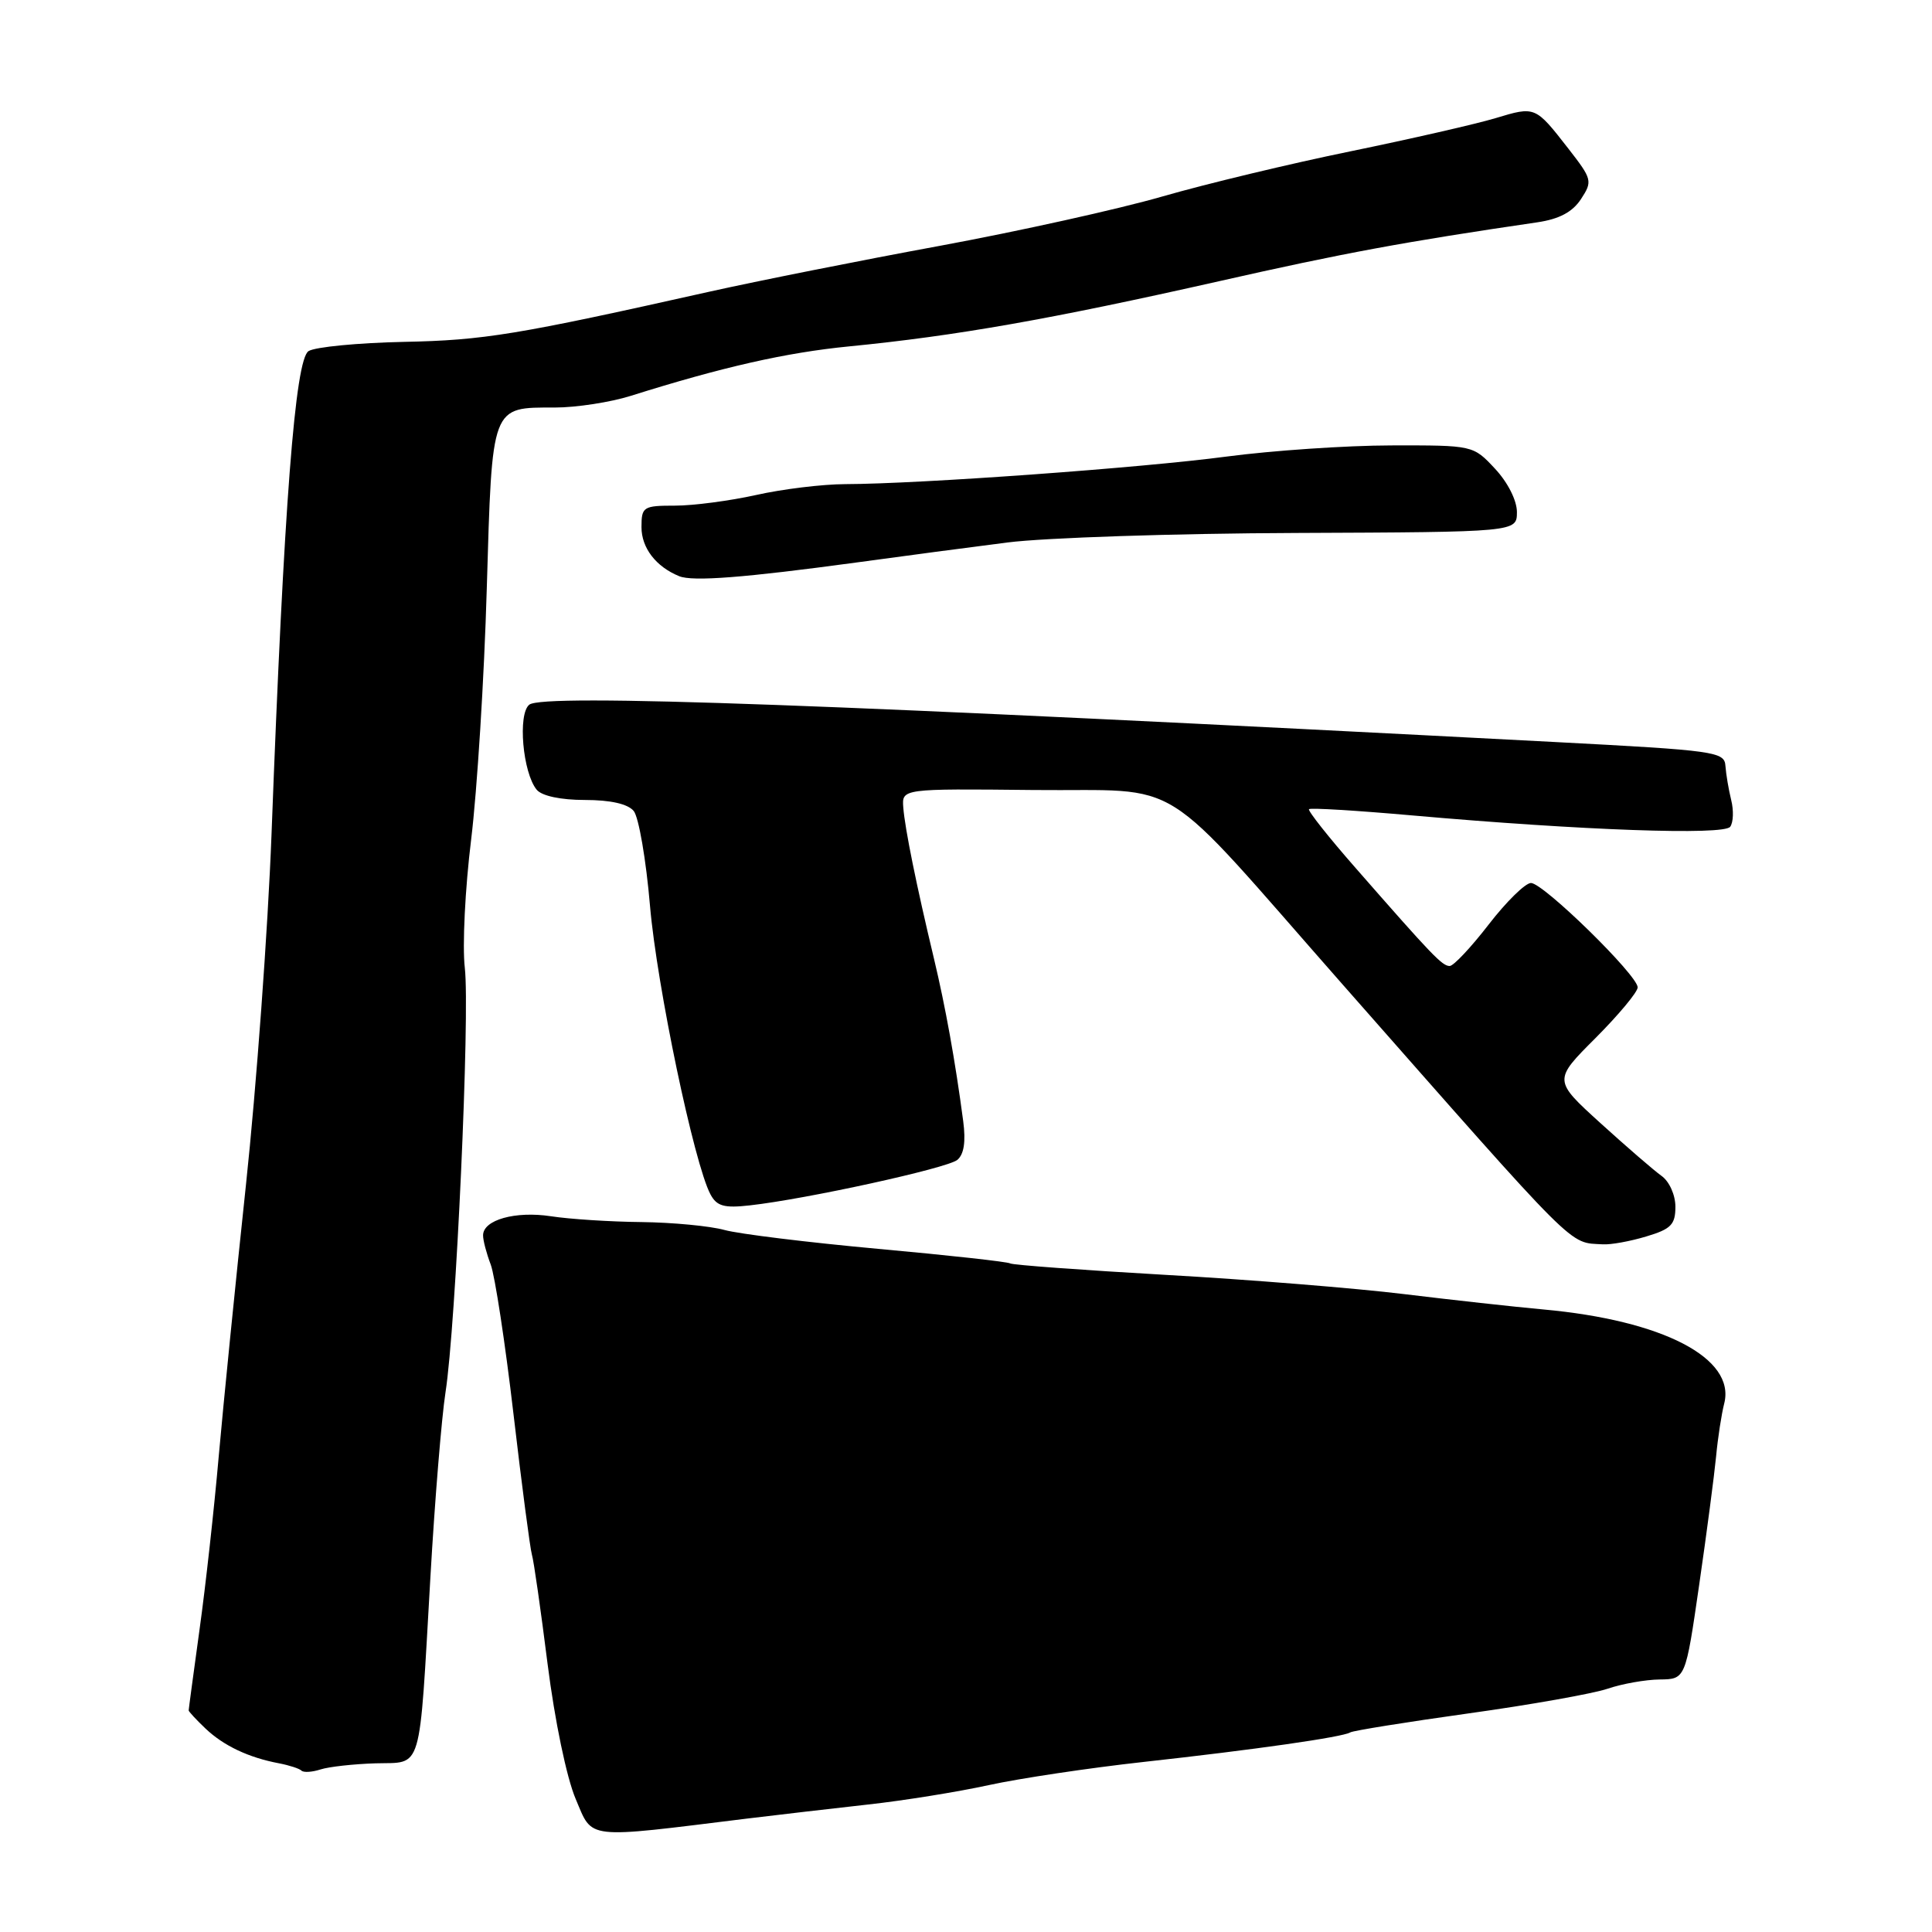 <?xml version="1.0" encoding="UTF-8" standalone="no"?>
<!DOCTYPE svg PUBLIC "-//W3C//DTD SVG 1.1//EN" "http://www.w3.org/Graphics/SVG/1.1/DTD/svg11.dtd" >
<svg xmlns="http://www.w3.org/2000/svg" xmlns:xlink="http://www.w3.org/1999/xlink" version="1.1" viewBox="0 0 256 256">
 <g >
 <path fill="currentColor"
d=" M 99.00 240.97 C 103.12 240.47 110.33 239.63 115.00 239.11 C 119.67 238.60 126.88 237.44 131.00 236.54 C 135.12 235.64 144.35 234.26 151.50 233.47 C 166.28 231.84 177.91 230.18 178.92 229.55 C 179.30 229.32 186.33 228.19 194.55 227.04 C 202.77 225.90 211.07 224.42 213.00 223.77 C 214.93 223.11 218.04 222.56 219.92 222.54 C 223.34 222.50 223.34 222.50 225.15 210.00 C 226.15 203.12 227.15 195.47 227.39 193.00 C 227.62 190.53 228.11 187.36 228.47 185.96 C 229.99 179.96 220.34 174.95 204.50 173.51 C 200.65 173.16 192.32 172.24 186.00 171.47 C 179.68 170.70 165.50 169.55 154.50 168.93 C 143.50 168.30 134.21 167.62 133.86 167.41 C 133.51 167.19 125.63 166.32 116.36 165.48 C 107.09 164.63 97.92 163.51 96.00 162.98 C 94.08 162.45 89.12 161.98 85.00 161.93 C 80.88 161.89 75.47 161.54 73.00 161.16 C 68.29 160.44 64.02 161.64 64.01 163.68 C 64.00 164.34 64.46 166.08 65.02 167.55 C 65.58 169.03 66.94 177.95 68.04 187.37 C 69.14 196.79 70.24 205.18 70.48 206.00 C 70.73 206.82 71.66 213.35 72.56 220.50 C 73.51 227.99 75.08 235.56 76.28 238.37 C 78.59 243.80 77.28 243.65 99.00 240.97 Z  M 49.75 233.65 C 56.06 233.47 55.51 235.33 57.03 209.00 C 57.61 198.82 58.52 187.80 59.03 184.50 C 60.41 175.68 62.29 134.35 61.59 128.24 C 61.25 125.35 61.63 117.70 62.43 111.24 C 63.22 104.78 64.16 89.83 64.50 78.00 C 65.22 53.51 65.04 54.00 73.53 54.00 C 76.36 54.00 80.89 53.30 83.59 52.45 C 95.72 48.63 104.15 46.72 112.50 45.90 C 126.73 44.50 139.20 42.30 161.50 37.27 C 177.97 33.54 186.21 32.02 203.69 29.46 C 206.61 29.03 208.36 28.10 209.49 26.38 C 211.04 24.01 210.97 23.75 207.83 19.71 C 203.42 14.05 203.45 14.06 198.15 15.66 C 195.59 16.43 186.97 18.40 179.00 20.04 C 171.03 21.67 159.78 24.37 154.00 26.04 C 148.22 27.71 134.95 30.65 124.50 32.58 C 114.05 34.50 100.33 37.24 94.00 38.65 C 68.47 44.37 64.12 45.09 53.50 45.30 C 47.45 45.43 41.78 45.97 40.89 46.52 C 39.11 47.61 37.62 66.92 35.98 110.50 C 35.50 123.15 33.97 144.07 32.59 157.00 C 31.21 169.93 29.59 186.12 28.98 193.00 C 28.38 199.88 27.24 210.19 26.44 215.92 C 25.65 221.66 25.00 226.48 25.00 226.64 C 25.00 226.79 26.01 227.88 27.25 229.06 C 29.65 231.33 32.95 232.89 36.98 233.65 C 38.34 233.91 39.68 234.35 39.95 234.62 C 40.23 234.89 41.36 234.82 42.47 234.46 C 43.59 234.10 46.86 233.74 49.75 233.65 Z  M 218.13 163.84 C 221.42 162.86 222.00 162.27 222.00 159.90 C 222.00 158.34 221.19 156.54 220.16 155.81 C 219.15 155.09 215.51 151.94 212.07 148.82 C 205.82 143.14 205.82 143.14 211.41 137.55 C 214.48 134.47 217.00 131.45 217.00 130.83 C 217.00 129.23 204.50 117.00 202.86 117.00 C 202.11 117.01 199.59 119.48 197.26 122.50 C 194.92 125.53 192.60 128.00 192.09 128.00 C 191.10 128.00 189.80 126.64 179.64 115.03 C 176.04 110.93 173.26 107.41 173.45 107.22 C 173.64 107.02 179.81 107.40 187.15 108.05 C 209.69 110.04 228.42 110.70 229.26 109.55 C 229.68 108.97 229.74 107.38 229.39 106.00 C 229.05 104.62 228.71 102.60 228.63 101.50 C 228.51 99.60 227.36 99.44 206.00 98.32 C 110.23 93.30 72.02 91.90 70.14 93.37 C 68.58 94.58 69.26 102.40 71.12 104.65 C 71.81 105.47 74.31 106.00 77.50 106.00 C 80.89 106.00 83.19 106.52 83.97 107.46 C 84.63 108.26 85.61 113.92 86.13 120.04 C 87.05 130.69 91.98 154.22 94.14 158.26 C 94.98 159.83 95.95 160.10 99.34 159.72 C 106.88 158.88 125.47 154.80 126.84 153.70 C 127.73 152.97 127.99 151.29 127.63 148.56 C 126.58 140.61 125.28 133.41 123.75 127.00 C 121.43 117.32 119.91 109.81 119.69 107.00 C 119.50 104.50 119.50 104.50 136.88 104.68 C 157.42 104.89 152.90 102.05 177.95 130.50 C 209.51 166.33 207.77 164.60 212.38 164.88 C 213.42 164.95 216.01 164.48 218.13 163.84 Z  M 113.50 74.53 C 119.55 73.70 128.55 72.51 133.50 71.88 C 138.45 71.25 155.66 70.68 171.75 70.62 C 200.99 70.50 200.99 70.50 201.00 67.86 C 201.00 66.31 199.79 63.92 198.10 62.11 C 195.20 59.00 195.20 59.00 184.35 59.02 C 178.38 59.03 168.56 59.70 162.51 60.50 C 151.30 61.99 121.91 64.12 112.00 64.15 C 108.97 64.16 103.66 64.81 100.19 65.59 C 96.72 66.36 91.88 67.00 89.44 67.00 C 85.23 67.00 85.00 67.15 85.00 69.85 C 85.00 72.60 86.91 75.09 90.00 76.35 C 91.79 77.08 98.63 76.55 113.50 74.53 Z "/>
</g>
</svg>